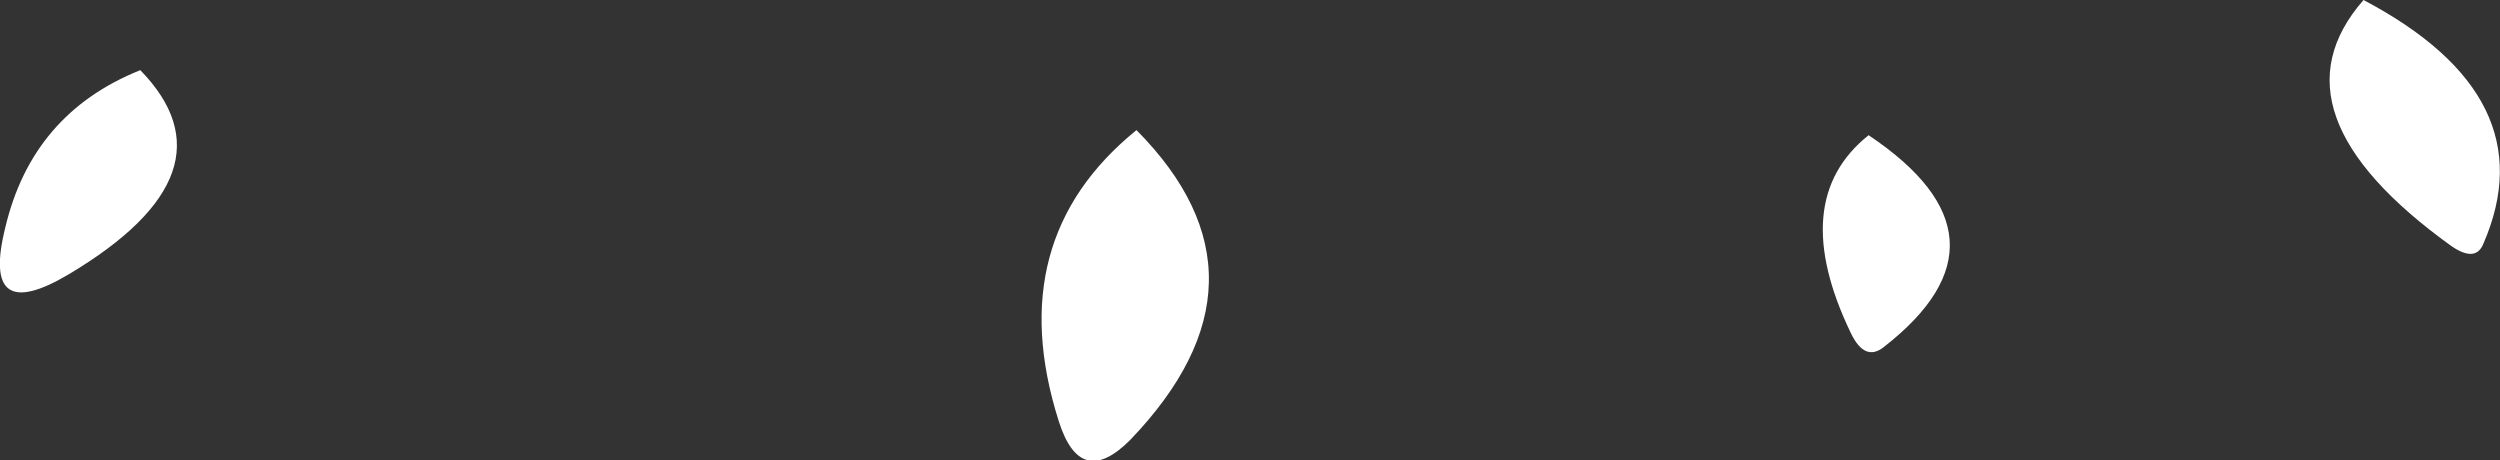 <?xml version="1.0" encoding="UTF-8" standalone="no"?>
<svg xmlns:xlink="http://www.w3.org/1999/xlink" height="18.05px" width="98.0px" xmlns="http://www.w3.org/2000/svg">
  <rect width="100%" height="100%" fill="#333333" stroke="none"/>
  <g transform="matrix(1.0, 0.0, 0.0, 1.0, 85.65, 24.9)">
    <path d="M7.0 -24.9 Q14.2 -21.1 11.7 -15.35 11.4 -14.6 10.45 -15.25 3.15 -20.5 7.0 -24.9 M-85.45 -15.95 Q-84.4 -20.45 -80.15 -22.15 -76.25 -18.15 -82.95 -14.15 -86.4 -12.1 -85.45 -15.95 M-41.1 -19.8 Q-35.3 -13.95 -41.35 -7.65 -43.3 -5.7 -44.15 -8.4 -46.4 -15.5 -41.1 -19.8 M-12.4 -19.6 Q-6.35 -15.55 -11.8 -11.3 -12.55 -10.7 -13.1 -11.85 -15.6 -17.05 -12.4 -19.6" fill="#ffffff" fill-rule="evenodd" stroke="none"/>
  </g>
</svg>

